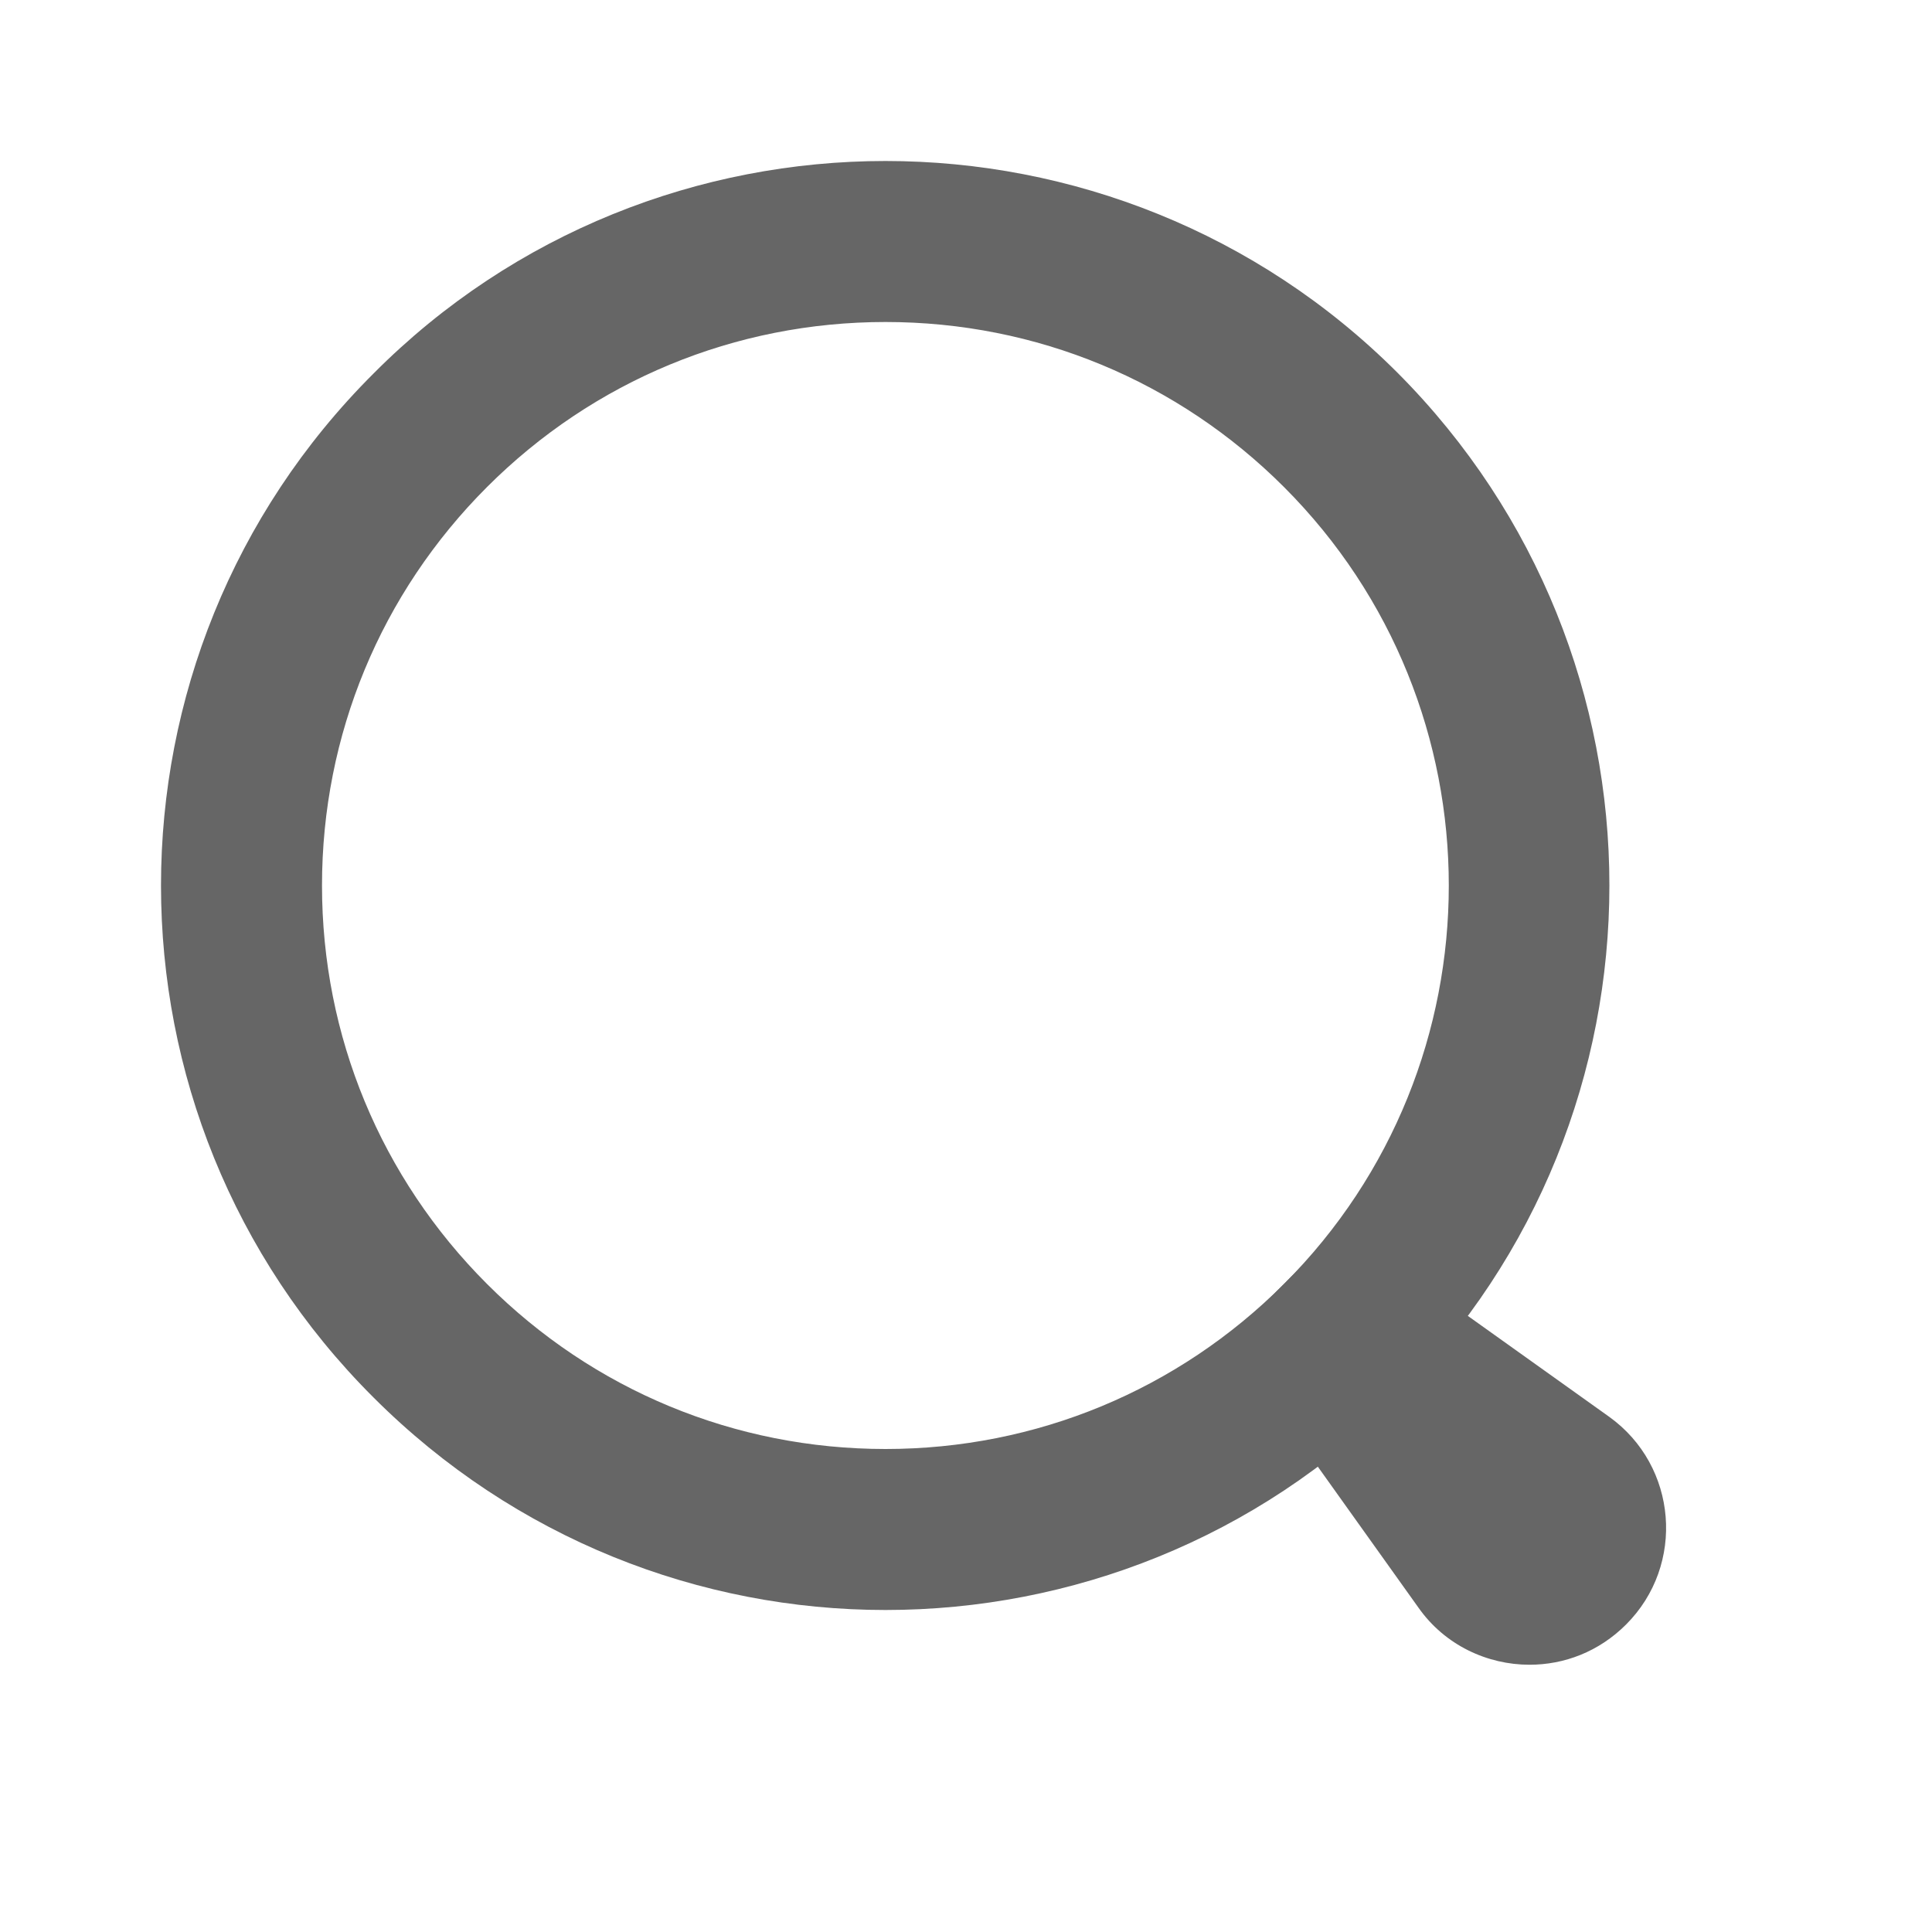 <svg xmlns="http://www.w3.org/2000/svg" xmlns:xlink="http://www.w3.org/1999/xlink" fill="none" version="1.1" width="24" height="24" viewBox="0 0 24 24"><g style="mix-blend-mode:passthrough"><g style="mix-blend-mode:passthrough"><g style="mix-blend-mode:passthrough"><g style="mix-blend-mode:passthrough"><path d="M11,20C8.7,20,6.4,19.12,4.64,17.36C1.12,13.85,1.12,8.15,4.64,4.64C6.39,2.88,8.7,2,11,2C13.3,2,15.61,2.88,17.36,4.63C20.87,8.15,20.87,13.85,17.36,17.36C15.61,19.12,13.3,20,11,20ZM4,11C4,9.13,4.73,7.37,6.05,6.05C7.37,4.73,9.13,4,11,4C12.87,4,14.63,4.73,15.95,6.05C18.68,8.78,18.68,13.22,15.95,15.95C14.63,17.27,12.87,18,11,18C9.13,18,7.37,17.27,6.05,15.95C4.73,14.63,4,12.87,4,11Z" fill-rule="evenodd" fill="#666" fill-opacity="1"/></g><g style="mix-blend-mode:passthrough"><path d="M17.62,19.97C17.95,20.44,18.48,20.68,19,20.68C19.43,20.68,19.86,20.52,20.2,20.18C20.94,19.44,20.84,18.21,19.99,17.6L16.67,15.23L16.66,15.24L15.25,16.65L17.62,19.97Z" fill-rule="evenodd" fill="#666" fill-opacity="1"/></g></g></g></g></svg>